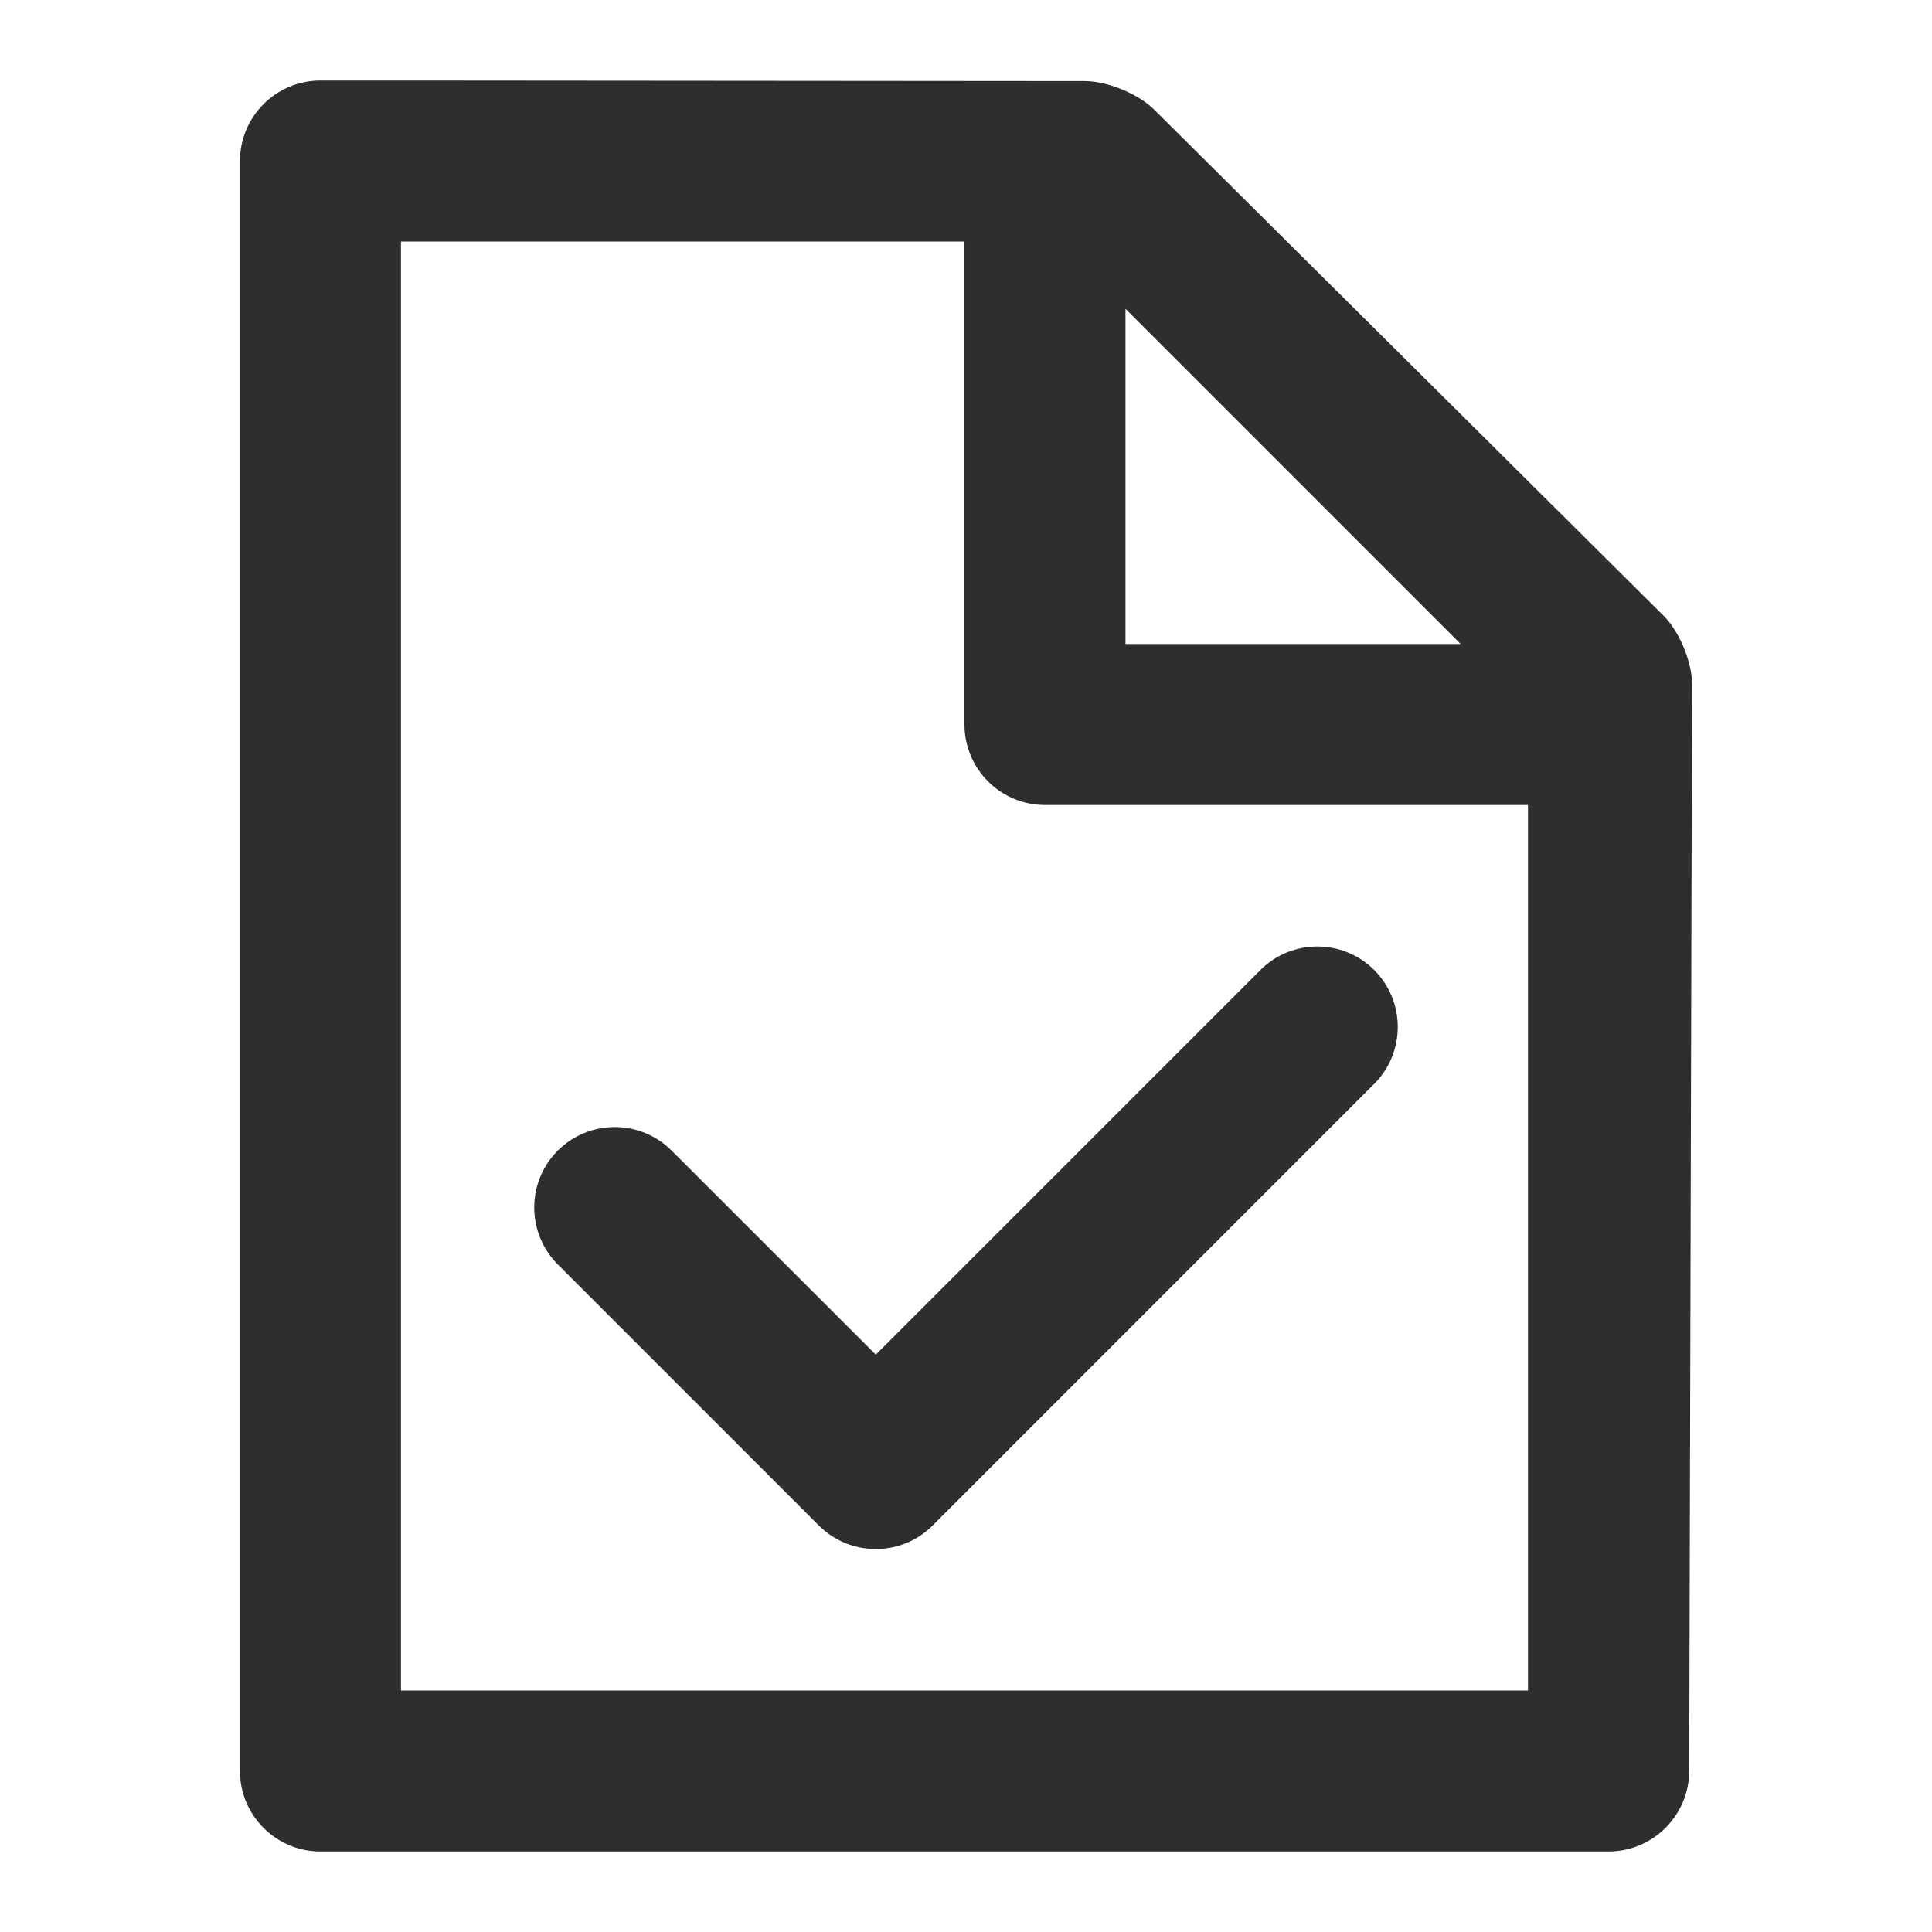 <?xml version="1.0" standalone="no"?><!-- Generator: Gravit.io --><svg xmlns="http://www.w3.org/2000/svg" xmlns:xlink="http://www.w3.org/1999/xlink" style="isolation:isolate" viewBox="0 0 24 24" width="24" height="24"><defs><clipPath id="_clipPath_HHCWHMpWpIiBZlW3Cqt8iLAXnrs3s4hc"><rect width="24" height="24"/></clipPath></defs><g clip-path="url(#_clipPath_HHCWHMpWpIiBZlW3Cqt8iLAXnrs3s4hc)"><path d=" M 2.981 21 L 2.981 22 C 2.981 22.552 3.429 23 3.981 23 L 4.981 23 L 18.981 23 L 19.981 23 C 20.533 23 20.982 22.552 20.984 22 L 21.019 8.5 C 21.02 8.224 20.861 7.842 20.665 7.648 L 14.336 1.36 C 14.14 1.166 13.757 1.008 13.481 1.007 L 4.981 1 L 3.981 1 C 3.429 1 2.981 1.448 2.981 2 L 2.981 3 L 2.981 21 Z  M 4.981 21 L 18.981 21 L 18.981 10 L 13.981 10 L 12.981 10 C 12.429 10 11.981 9.552 11.981 9 L 11.981 8 L 11.981 3 L 4.981 3 L 4.981 21 Z  M 13.981 3.836 L 18.145 8 L 13.981 8 L 13.981 3.836 L 13.981 3.836 Z " fill-rule="evenodd" fill="rgb(46,46,46)"/><path d=" M 11.586 18.95 L 17.071 13.464 C 17.461 13.074 17.461 12.441 17.071 12.05 L 17.071 12.05 C 16.681 11.66 16.047 11.66 15.657 12.05 L 10.879 16.828 L 8.343 14.293 C 7.953 13.903 7.319 13.903 6.929 14.293 L 6.929 14.293 C 6.539 14.683 6.539 15.317 6.929 15.707 L 10.172 18.95 C 10.562 19.34 11.196 19.34 11.586 18.95 Z " fill="rgb(46,46,46)"/></g></svg>